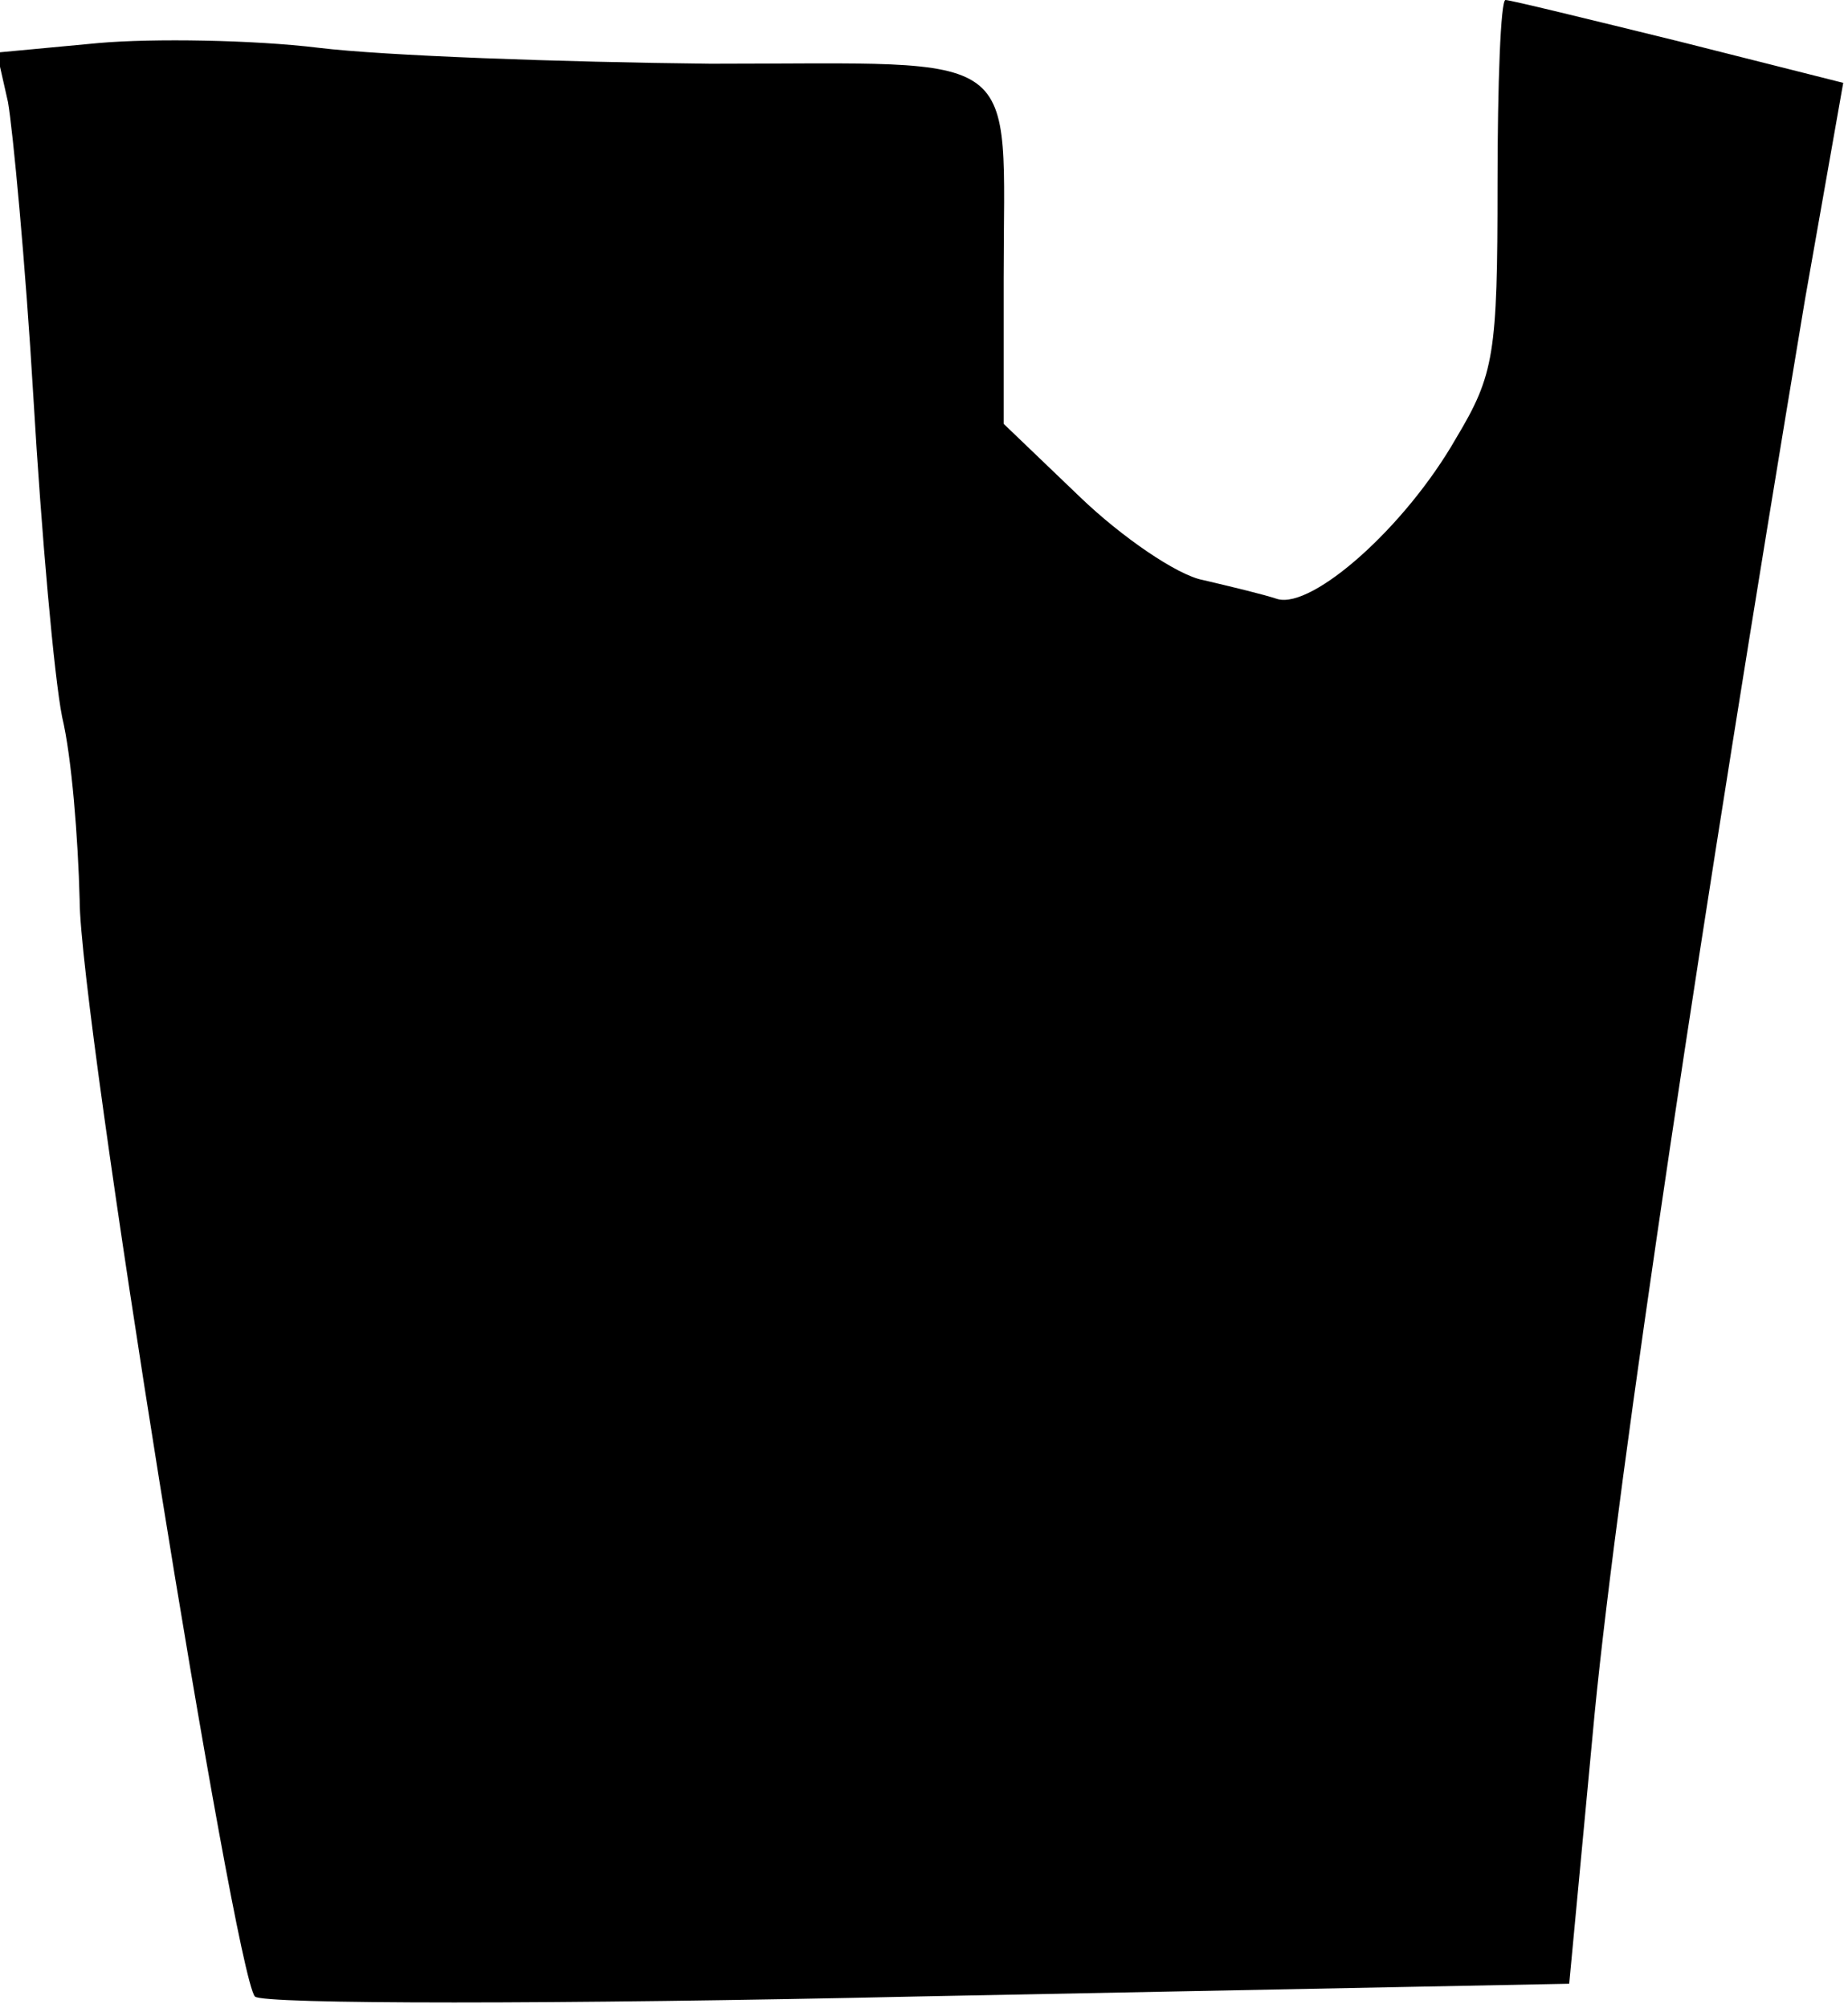 <?xml version="1.0" standalone="no"?>
<!DOCTYPE svg PUBLIC "-//W3C//DTD SVG 20010904//EN"
 "http://www.w3.org/TR/2001/REC-SVG-20010904/DTD/svg10.dtd">
<svg version="1.0" xmlns="http://www.w3.org/2000/svg"
 width="116pt" height="126pt" viewBox="0 0 116 126"
 preserveAspectRatio="xMidYMid meet">
<g transform="translate(0,126) scale(0.1,-0.1)"
fill="#000000" stroke="none">
<path fill="#000000" stroke="none" d="M940 1144 c0 -106 -2 -119 -26 -159
-32 -56 -90 -107 -112 -101 -9 3 -30 8 -47 12 -16 3 -51 27 -77 52 l-48 46 0
91 c0 147 16 135 -184 135 -94 1 -205 5 -246 10 -41 5 -104 6 -138 3 l-64 -6
7 -31 c3 -17 11 -101 16 -186 5 -85 13 -175 18 -200 6 -25 10 -76 11 -115 0
-71 97 -673 110 -688 4 -5 191 -5 416 0 l409 8 16 170 c15 152 67 498 132 887
l24 136 -103 26 c-57 14 -106 26 -109 26 -3 0 -5 -52 -5 -116z"/>
</g>
</svg>
